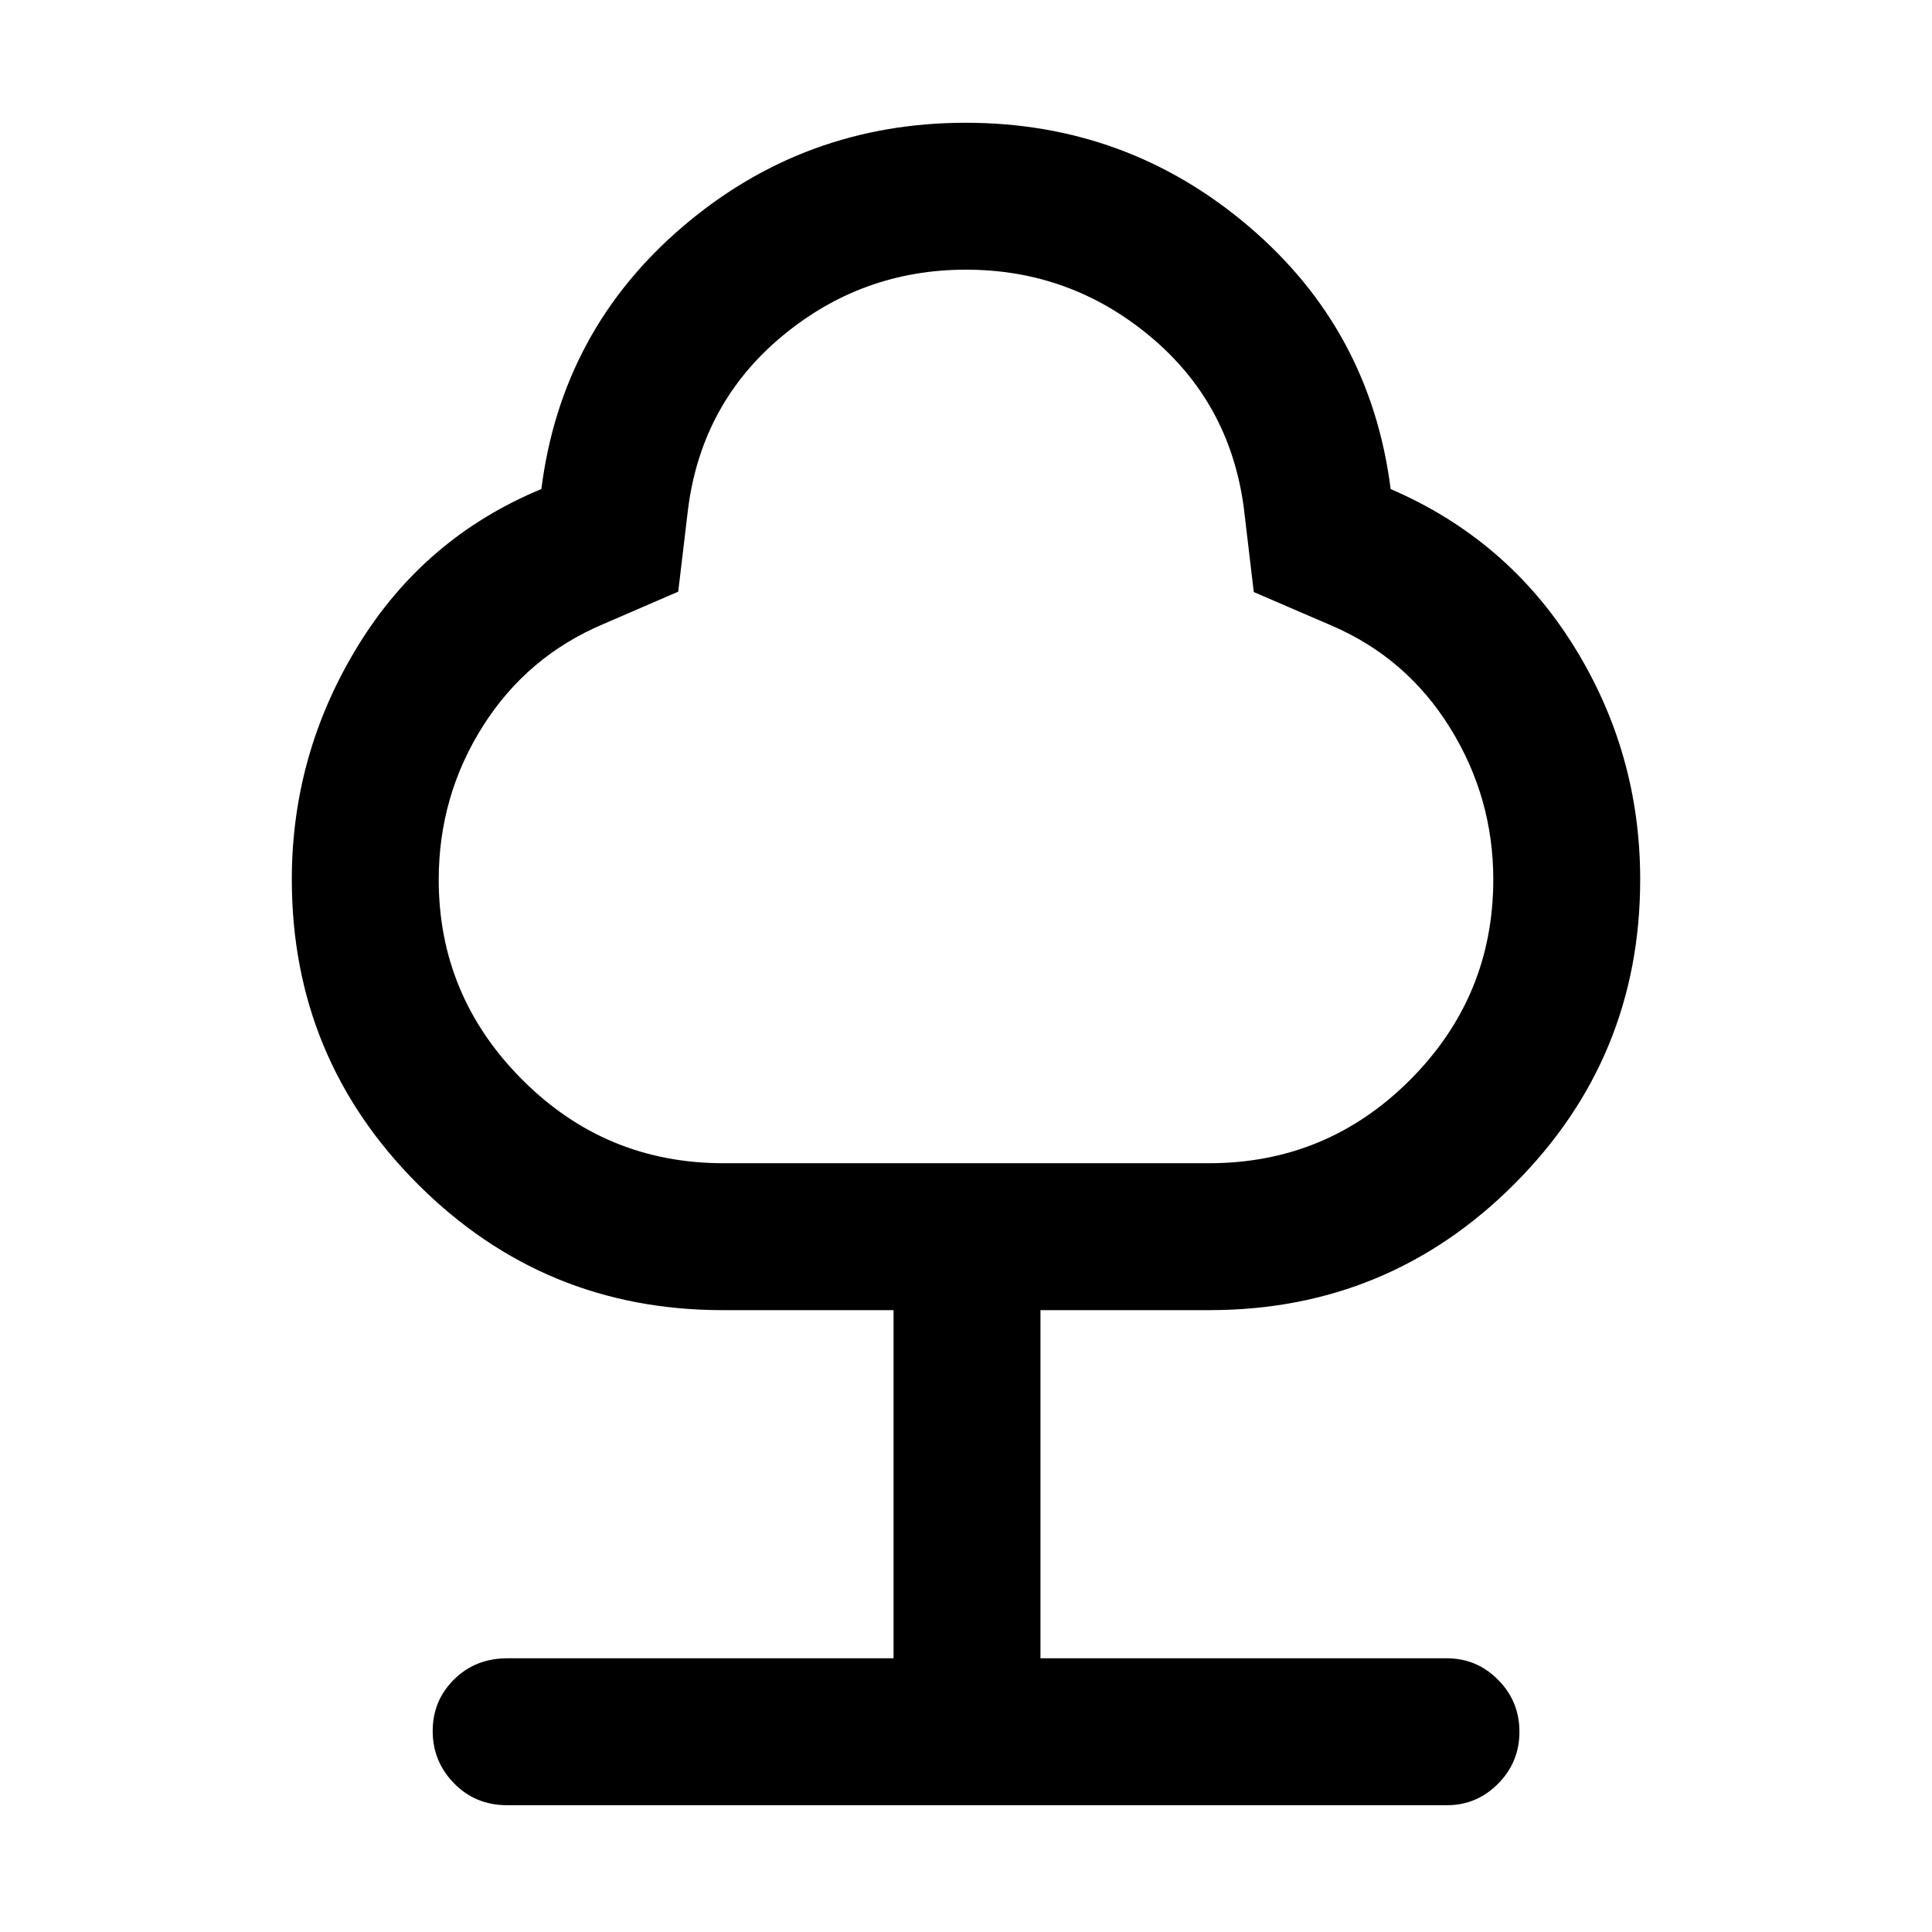 <svg xmlns="http://www.w3.org/2000/svg" height="48" viewBox="0 -960 960 960" width="48"><path d="M444-136v-173h-85q-88.81 0-151.4-62.6Q145-434.19 145-523q0-62.65 33-116.32Q211-693 269-717q10-79 70.38-130.5 60.37-51.5 140.5-51.5 80.12 0 140.62 51.5T691-717q58 25 91 78.01 33 53.01 33 115.99 0 88.81-62.59 151.4Q689.81-309 601-309h-84v173h202q14.78 0 25.39 10.68Q755-114.65 755-99.51q0 15.14-10.61 25.83Q733.78-63 719-63H252q-15.75 0-26.37-10.86Q215-84.72 215-99.86t10.63-25.64Q236.25-136 252-136h192Zm-84.54-246h241.27q58.6 0 99.94-41.42Q742-464.83 742-523q0-40.75-21.5-75.38Q699-633 662-649l-39-16.81-5-42.19q-7-52-46.68-85-39.69-33-91.32-33-51.63 0-91.32 33Q349-760 342-708l-5 42-37 16q-38 16-60 50.73-22 34.72-22 76.39 0 57.71 41.43 99.3Q300.86-382 359.46-382ZM480-604Z"/></svg>